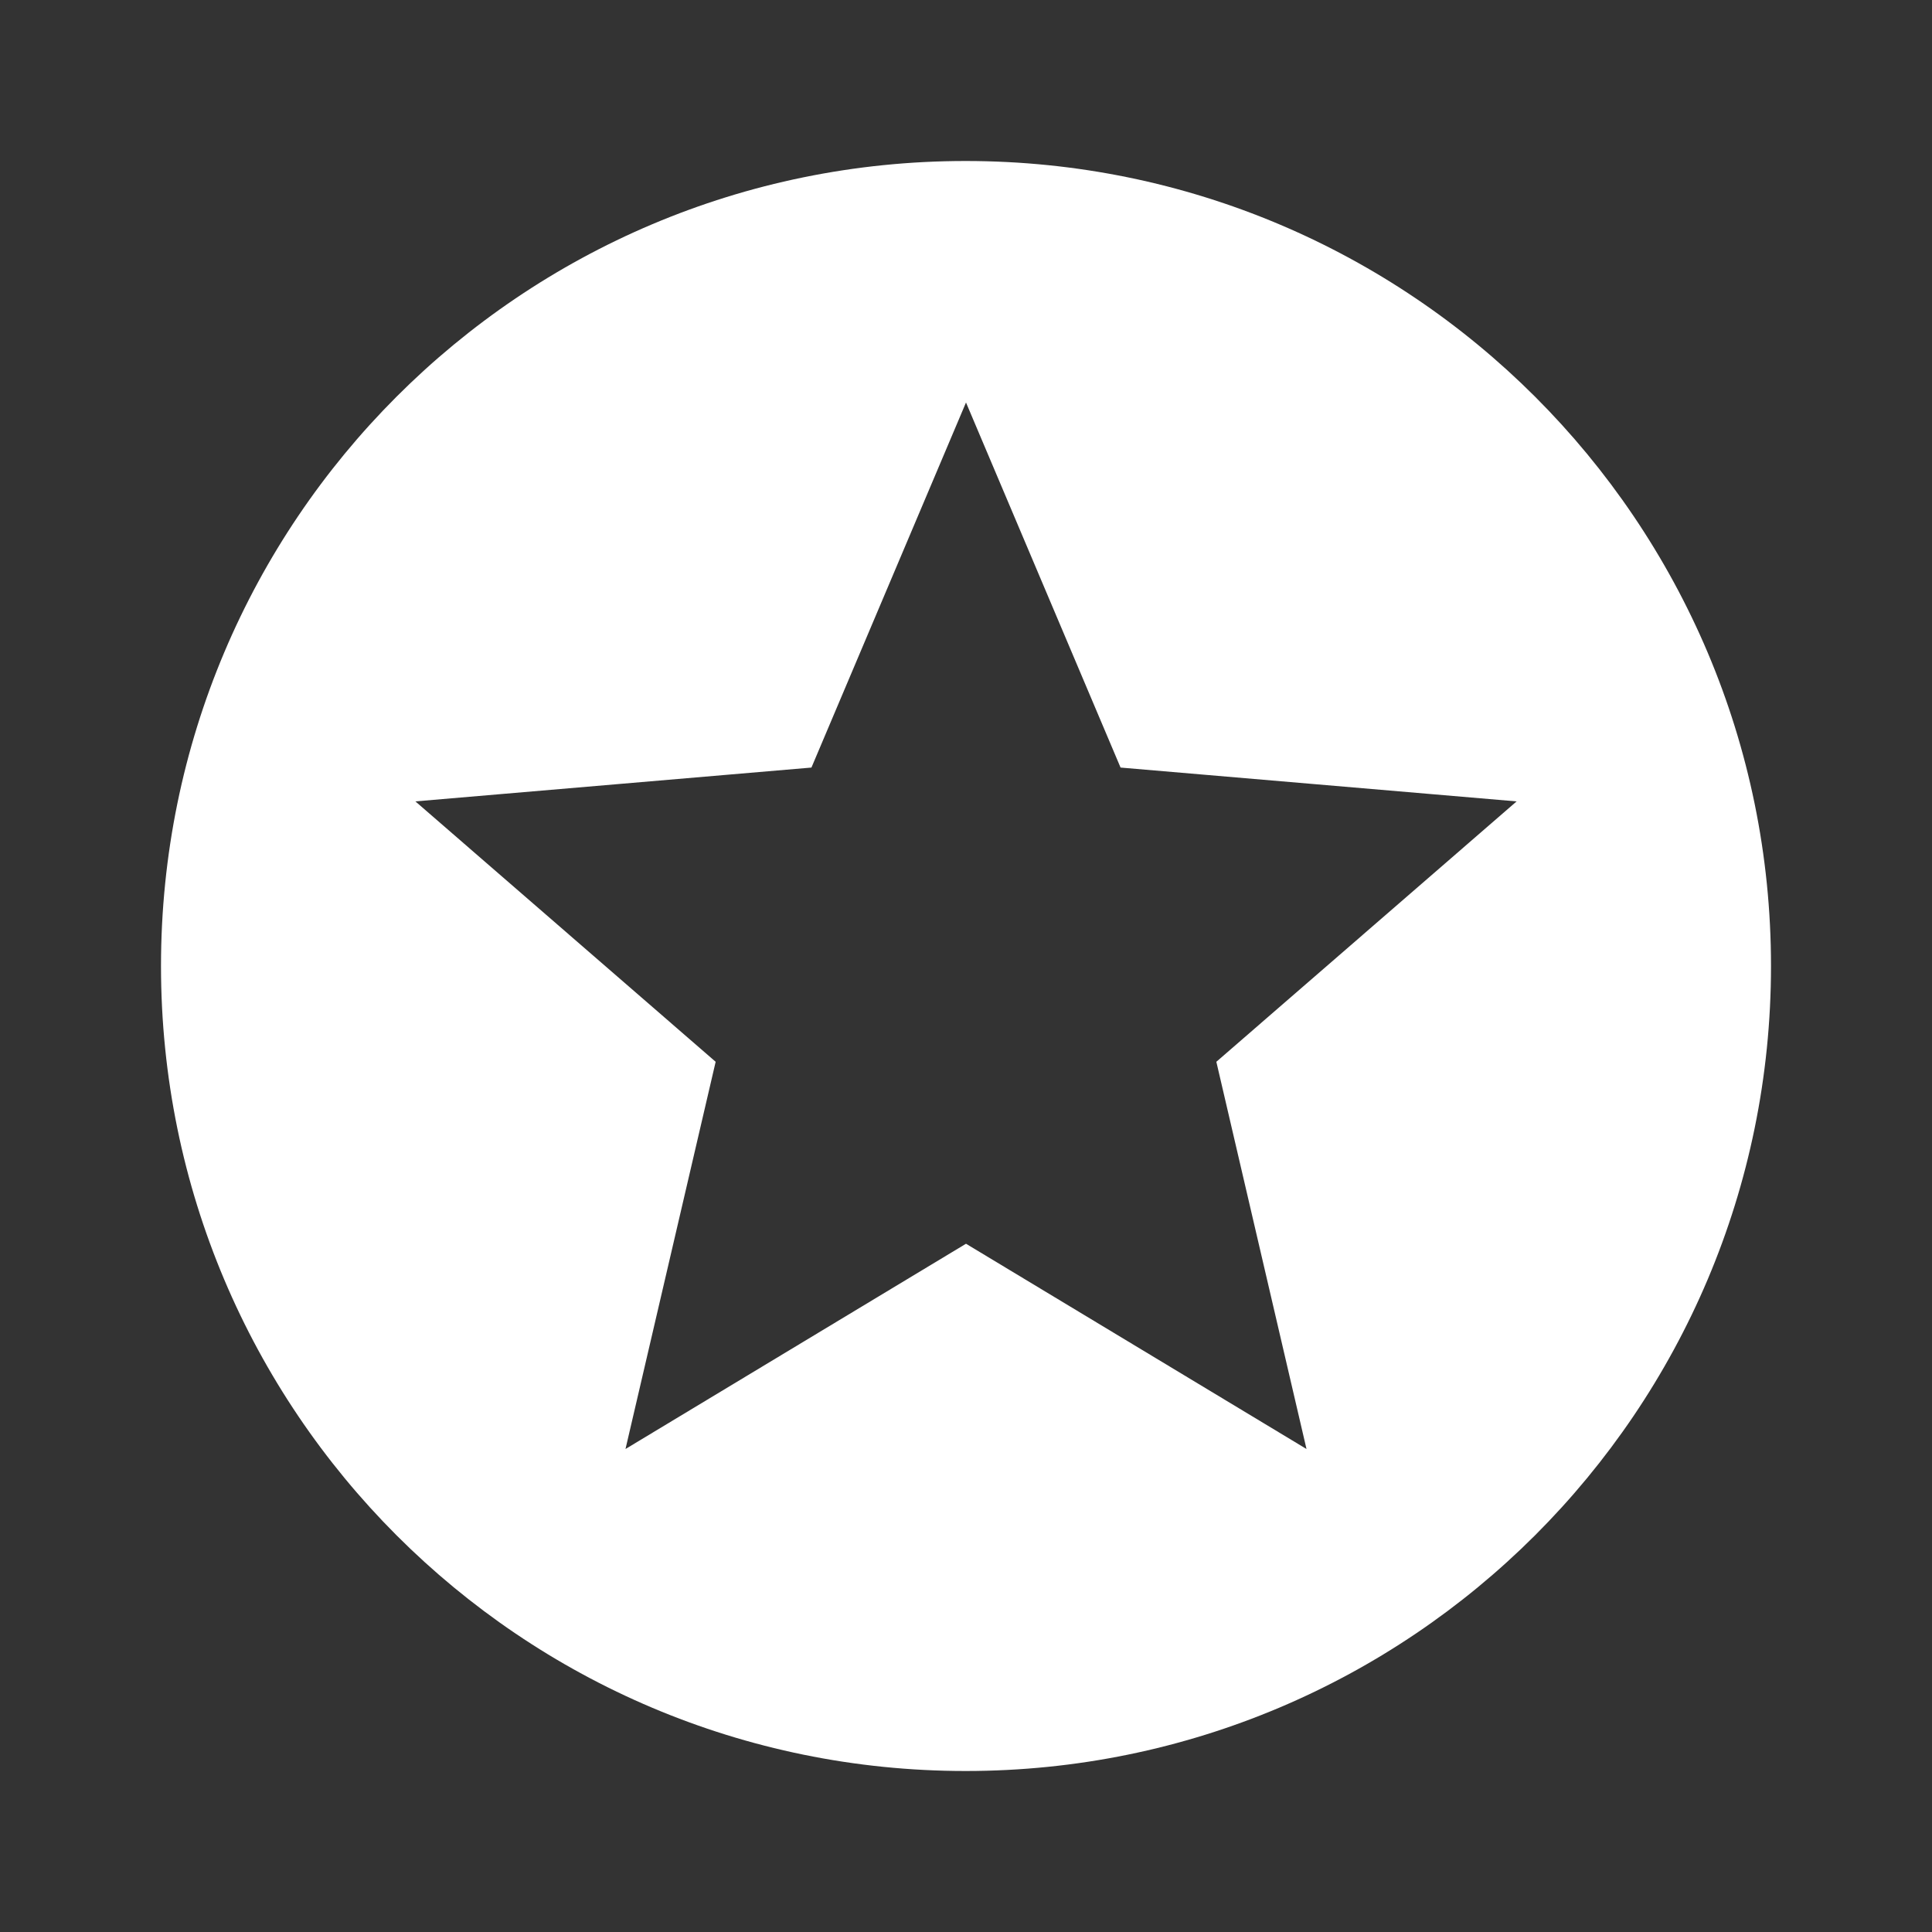 <svg width="45" height="45" viewBox="0 0 45 45" fill="none" xmlns="http://www.w3.org/2000/svg">
<rect x="0" y="0" width="45" height="45" fill="#333333" stroke="none"/>
<g clip-path="url(#clip0_394_125)">
<path d="M22.491 3.75C12.131 3.75 3.75 12.141 3.75 22.5C3.75 32.859 12.131 41.25 22.491 41.25C32.85 41.25 41.25 32.859 41.25 22.5C41.25 12.141 32.85 3.75 22.491 3.75ZM30.431 33.75L22.5 28.969L14.569 33.75L16.669 24.731L9.675 18.666L18.9 17.878L22.5 9.375L26.1 17.878L35.325 18.666L28.331 24.731L30.431 33.75Z" fill="white"/>
</g>
<defs>
<clipPath id="clip0_394_125">
<rect width="45" height="45" fill="white"/>
</clipPath>
</defs>
</svg>
